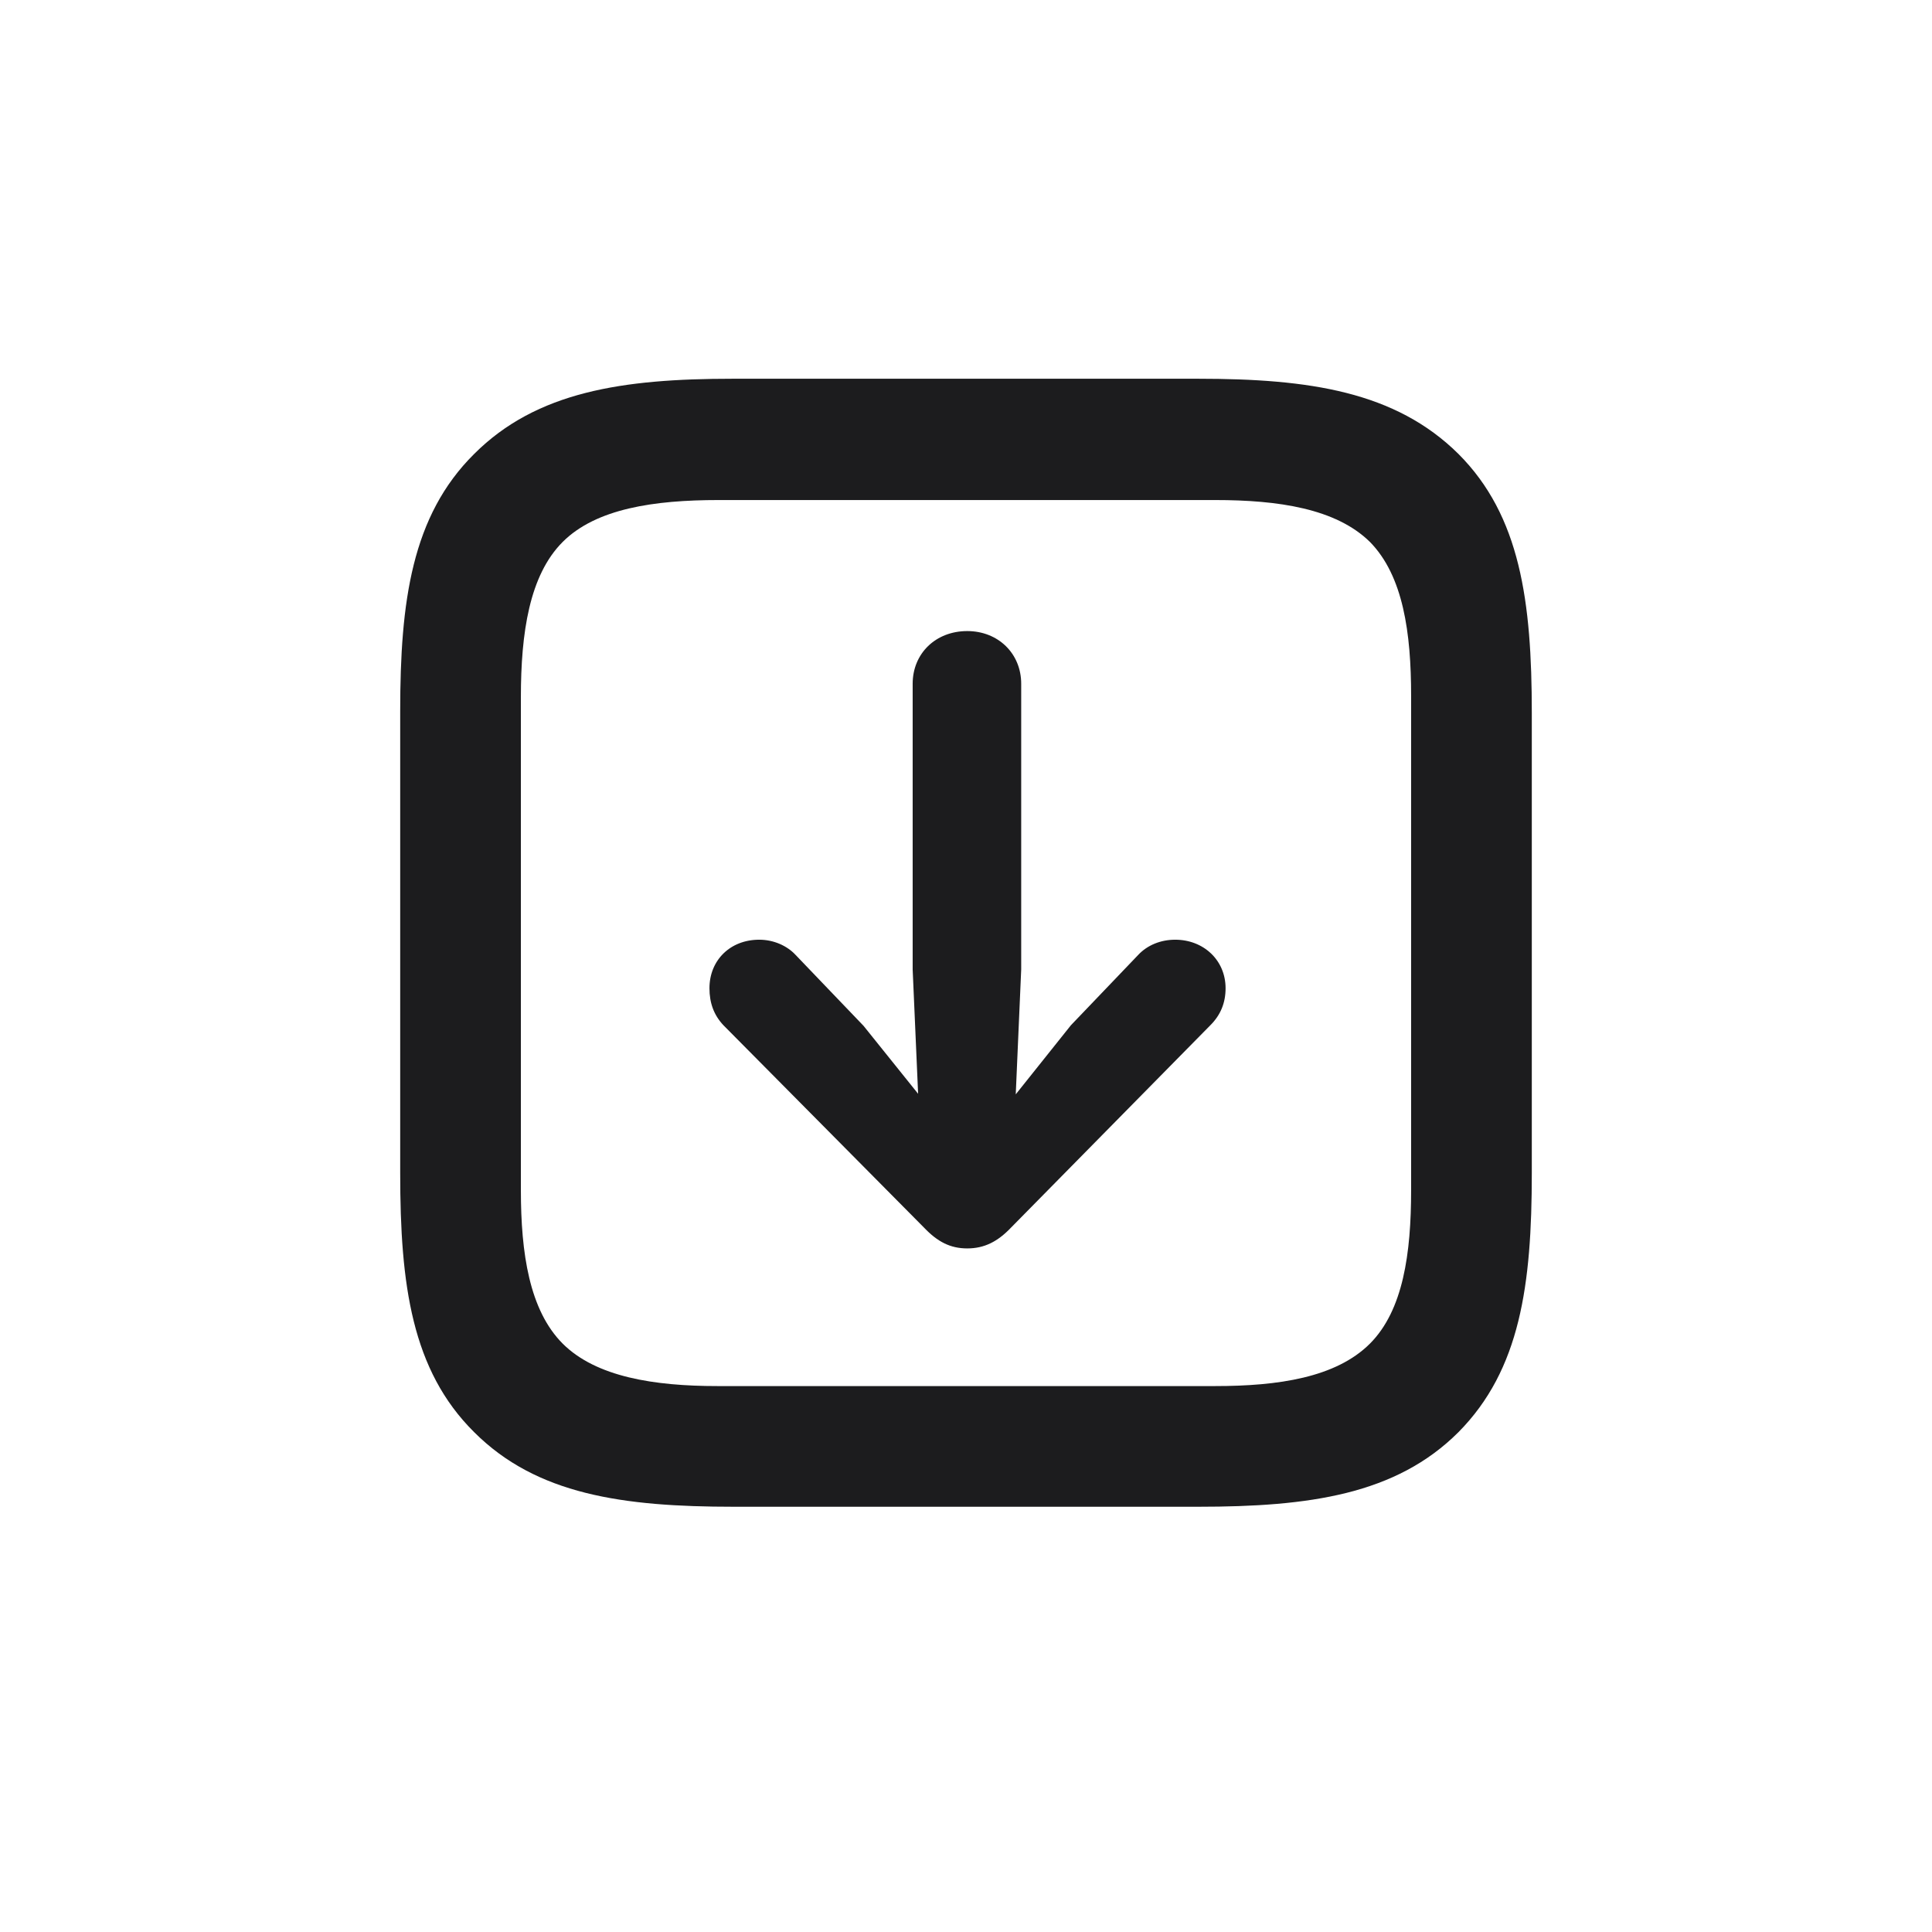 <svg width="28" height="28" viewBox="0 0 28 28" fill="none" xmlns="http://www.w3.org/2000/svg">
<path d="M21.137 6.579C20.223 5.674 18.975 5.489 17.366 5.489H10.616C9.025 5.489 7.777 5.674 6.872 6.579C5.967 7.476 5.8 8.715 5.8 10.306V17.003C5.8 18.62 5.967 19.859 6.872 20.756C7.777 21.661 9.025 21.837 10.634 21.837H17.366C18.975 21.837 20.231 21.661 21.137 20.756C22.033 19.851 22.2 18.62 22.2 17.003V10.332C22.2 8.715 22.033 7.476 21.137 6.579ZM20.451 10.086V17.249C20.451 18.163 20.337 18.989 19.854 19.473C19.361 19.965 18.526 20.088 17.612 20.088H10.396C9.482 20.088 8.639 19.956 8.155 19.473C7.672 18.989 7.549 18.163 7.549 17.249V10.104C7.549 9.172 7.672 8.337 8.155 7.854C8.639 7.37 9.482 7.247 10.414 7.247H17.612C18.526 7.247 19.361 7.37 19.854 7.854C20.337 8.346 20.451 9.172 20.451 10.086ZM14.018 9.146C13.56 9.146 13.227 9.471 13.227 9.91V14.05L13.306 15.852L12.515 14.867L11.53 13.839C11.407 13.707 11.214 13.619 11.003 13.619C10.581 13.619 10.282 13.918 10.282 14.322C10.282 14.533 10.344 14.709 10.484 14.858L13.394 17.794C13.587 17.996 13.771 18.093 14.018 18.093C14.264 18.093 14.457 17.996 14.65 17.794L17.542 14.858C17.691 14.709 17.762 14.533 17.762 14.322C17.762 13.918 17.445 13.619 17.032 13.619C16.821 13.619 16.628 13.698 16.496 13.839L15.521 14.858L14.721 15.86L14.8 14.05V9.91C14.8 9.471 14.466 9.146 14.018 9.146Z" fill="#1C1C1E"/>
</svg>
